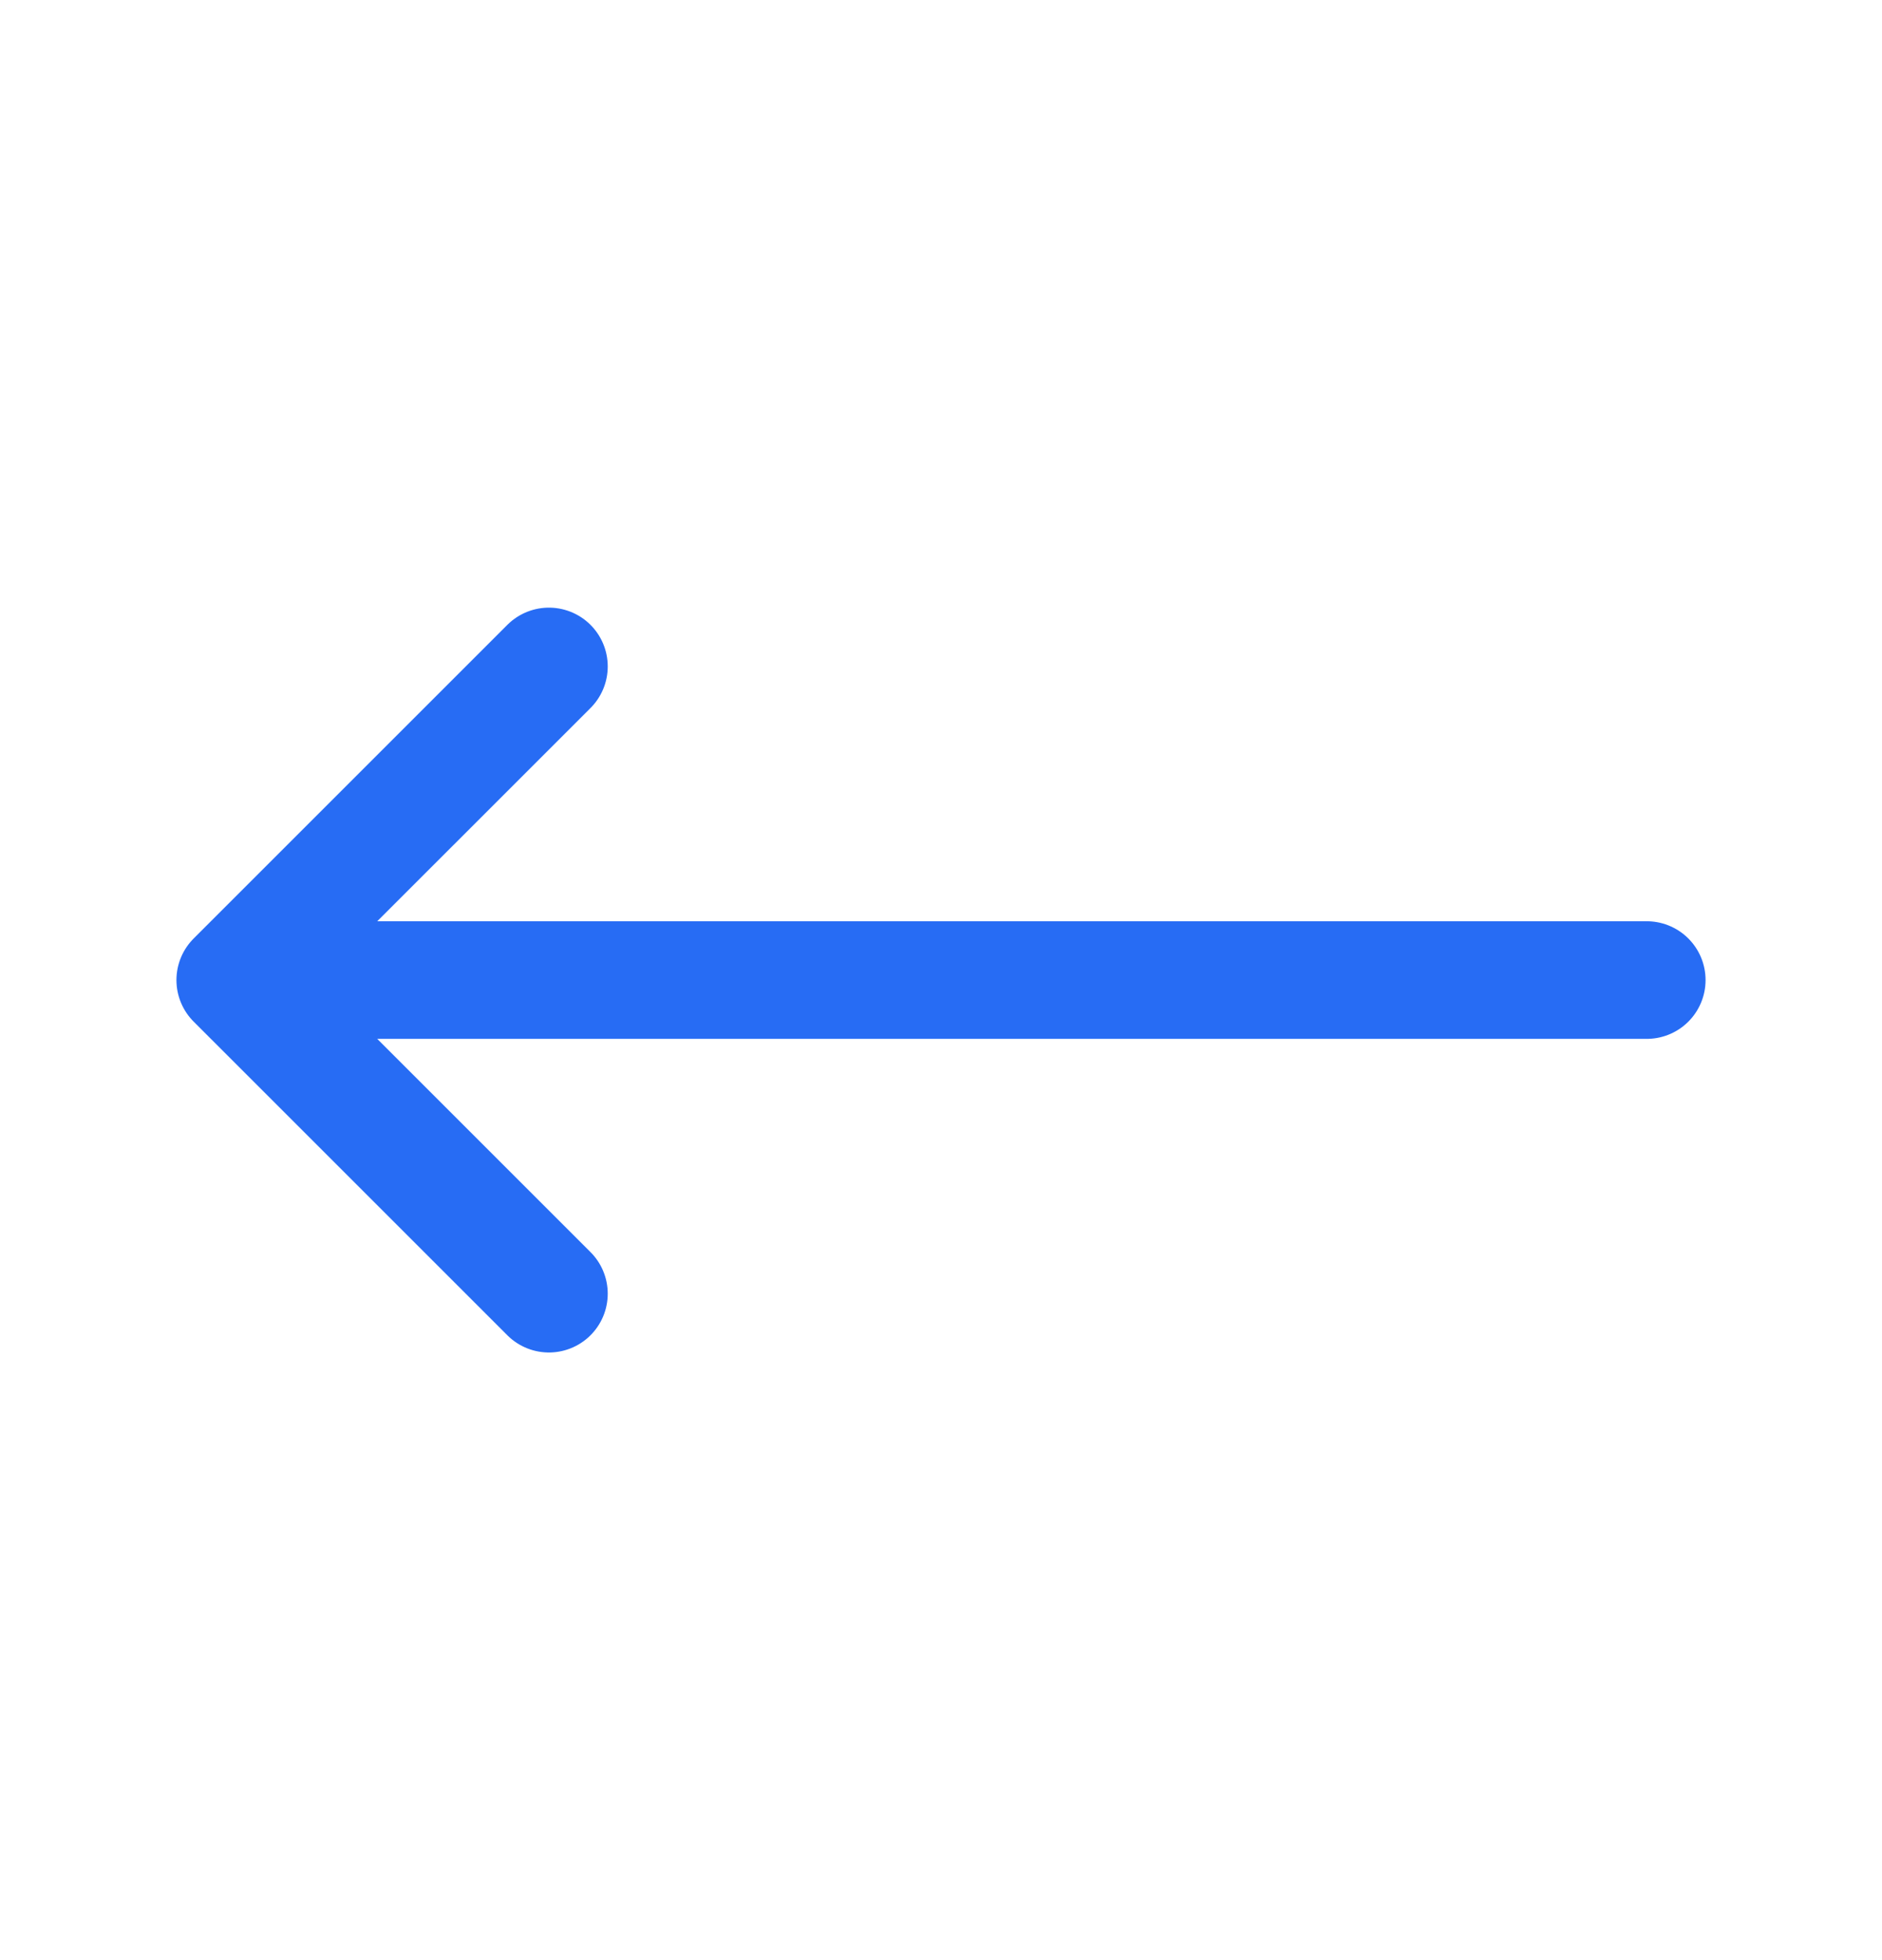 <svg width="24" height="25" viewBox="0 0 24 25" fill="none" xmlns="http://www.w3.org/2000/svg">
<path d="M7 16.5L3 12.5M3 12.5L7 8.5M3 12.5L21 12.5" stroke="#276CF4" stroke-width="1.5" stroke-linecap="round" stroke-linejoin="round"/>
</svg>
